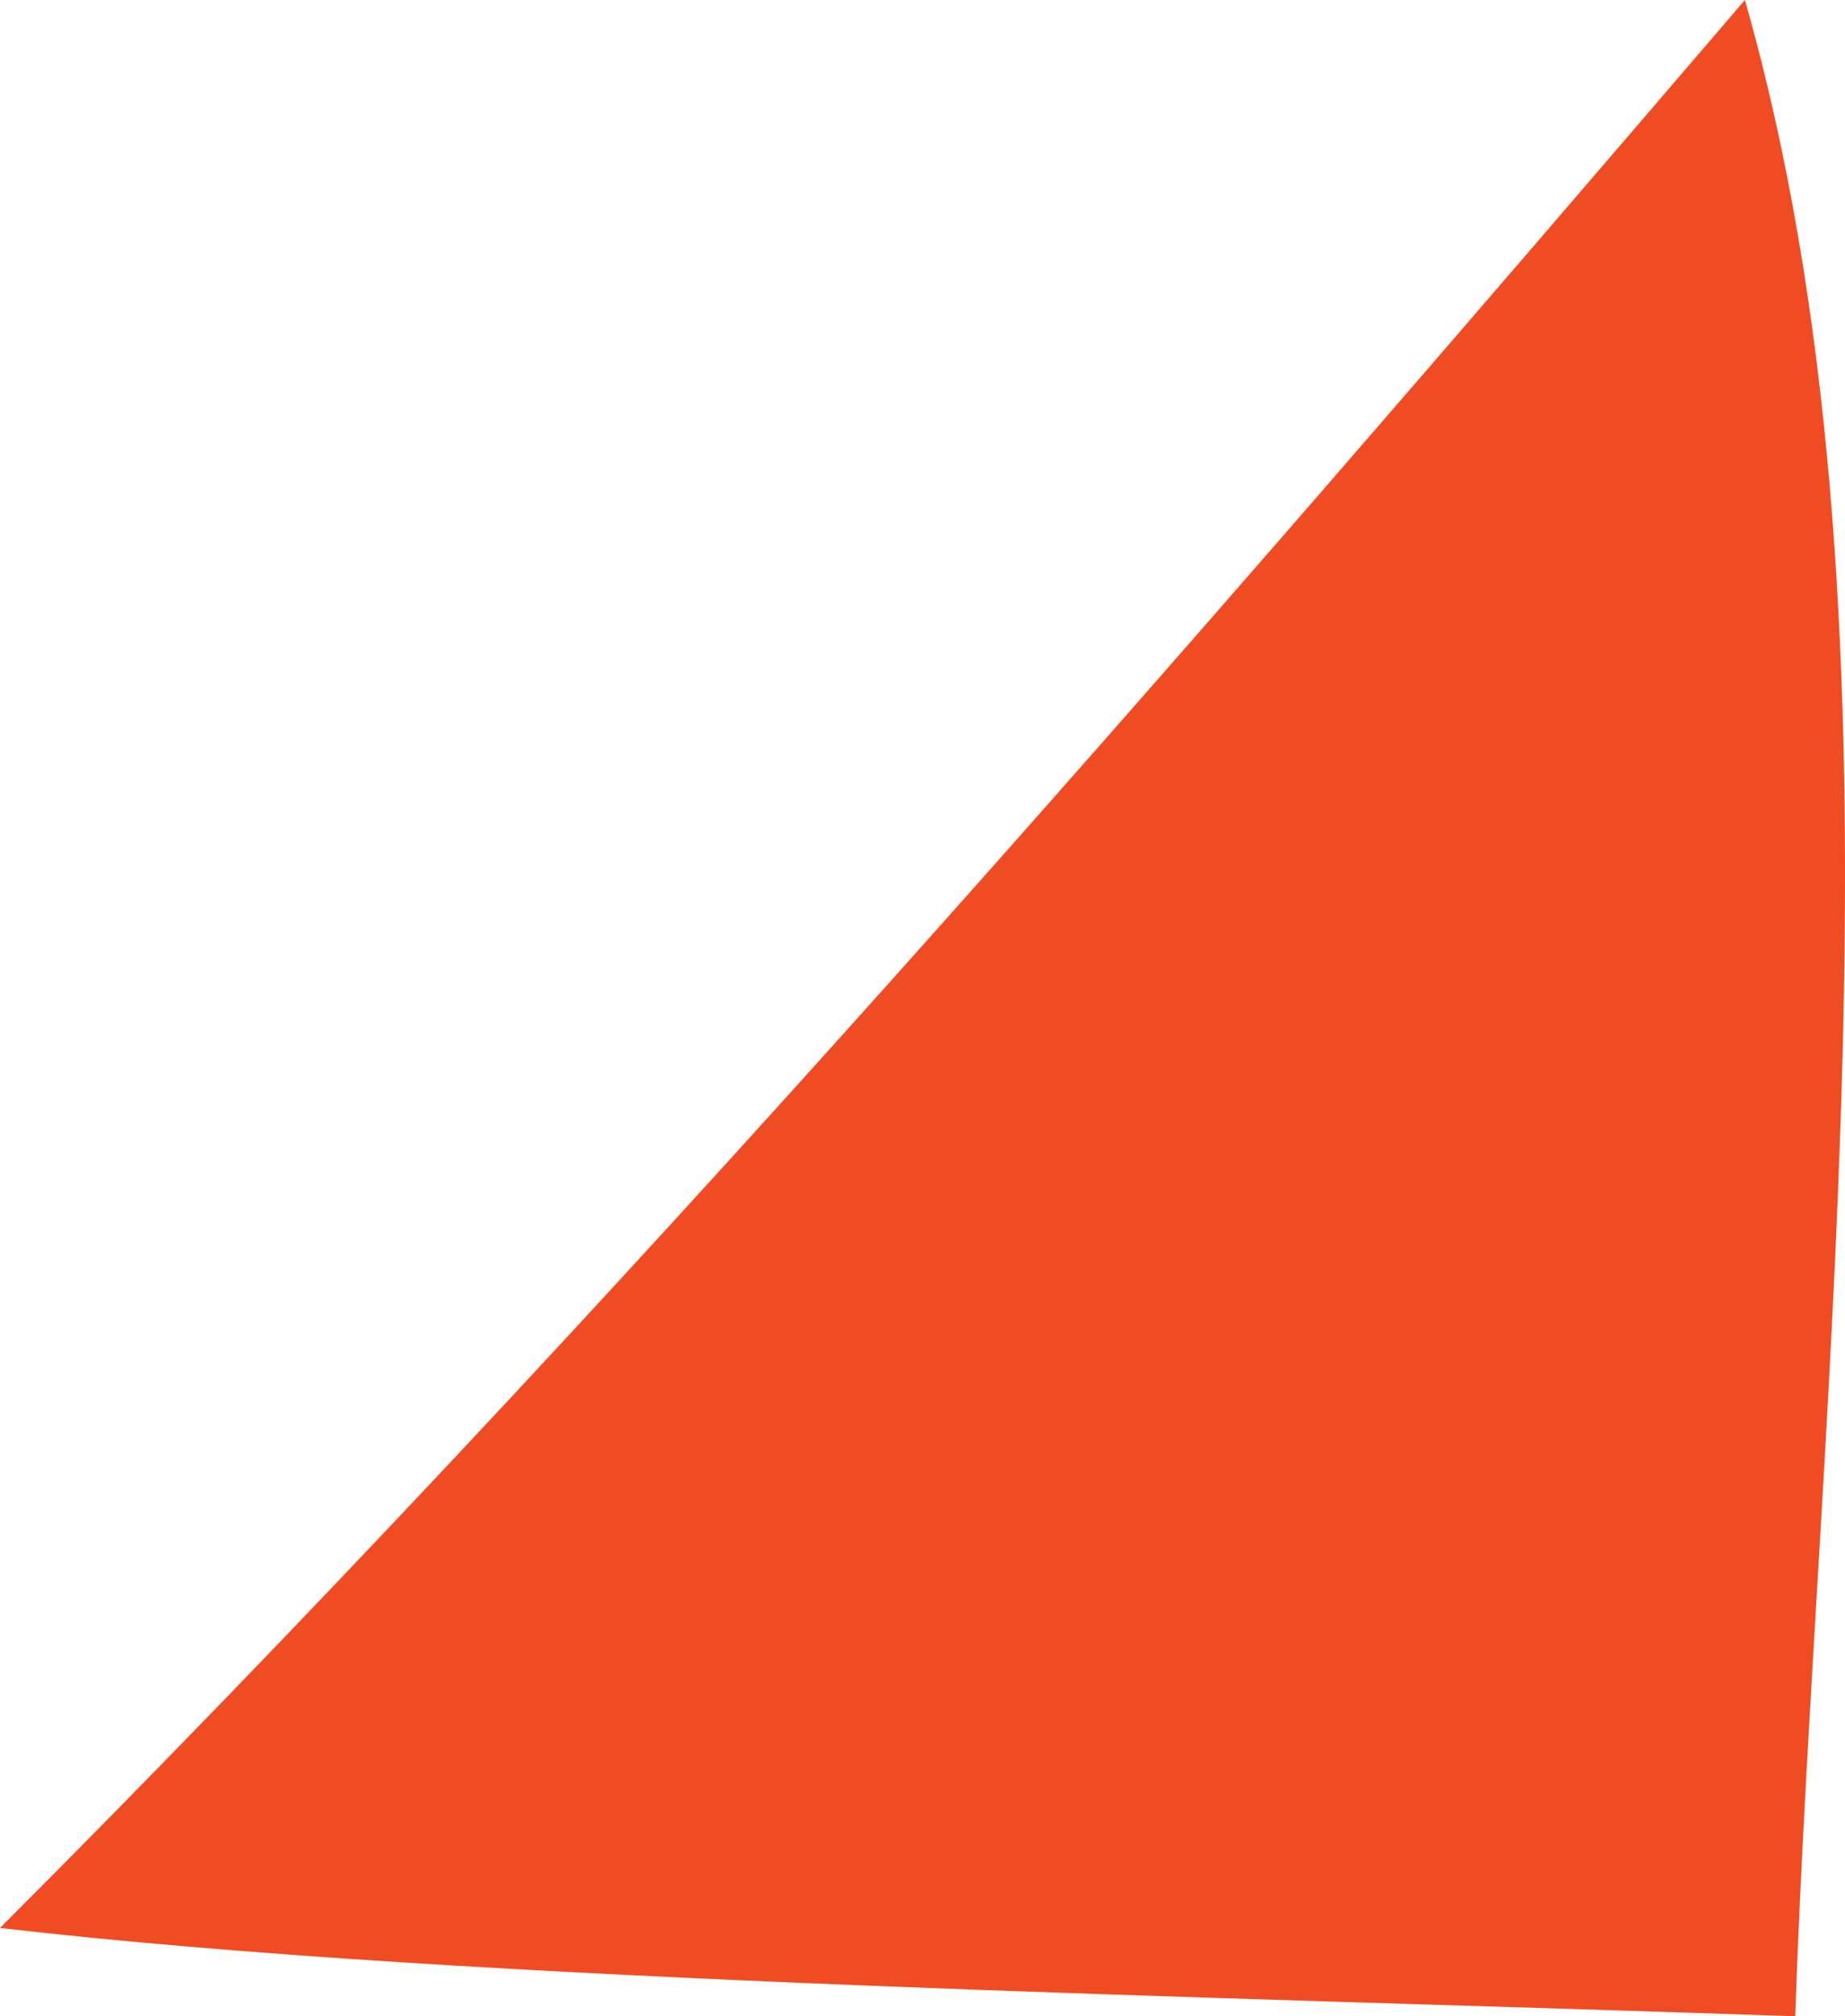 <?xml version="1.0" encoding="utf-8"?>
<!DOCTYPE svg PUBLIC "-//W3C//DTD SVG 1.1//EN" "http://www.w3.org/Graphics/SVG/1.1/DTD/svg11.dtd">
<svg version="1.1" id="Layer_1" xmlns="http://www.w3.org/2000/svg" xmlns:xlink="http://www.w3.org/1999/xlink" x="0px" y="0px"
	 width="29.604px" height="32.344px" viewBox="0 0 29.604 32.344" enable-background="new 0 0 29.604 32.344" xml:space="preserve">
<g>
	<path fill="#F04C23" d="M0,30.927C9.856,21.071,18.935,10.575,27.998,0c2.807,9.831,1.155,22.225,0.807,32.344
		C19.499,32.021,7.634,31.812,0,30.927C11.32,19.607,0,30.927,0,30.927z"/>
</g>
</svg>
